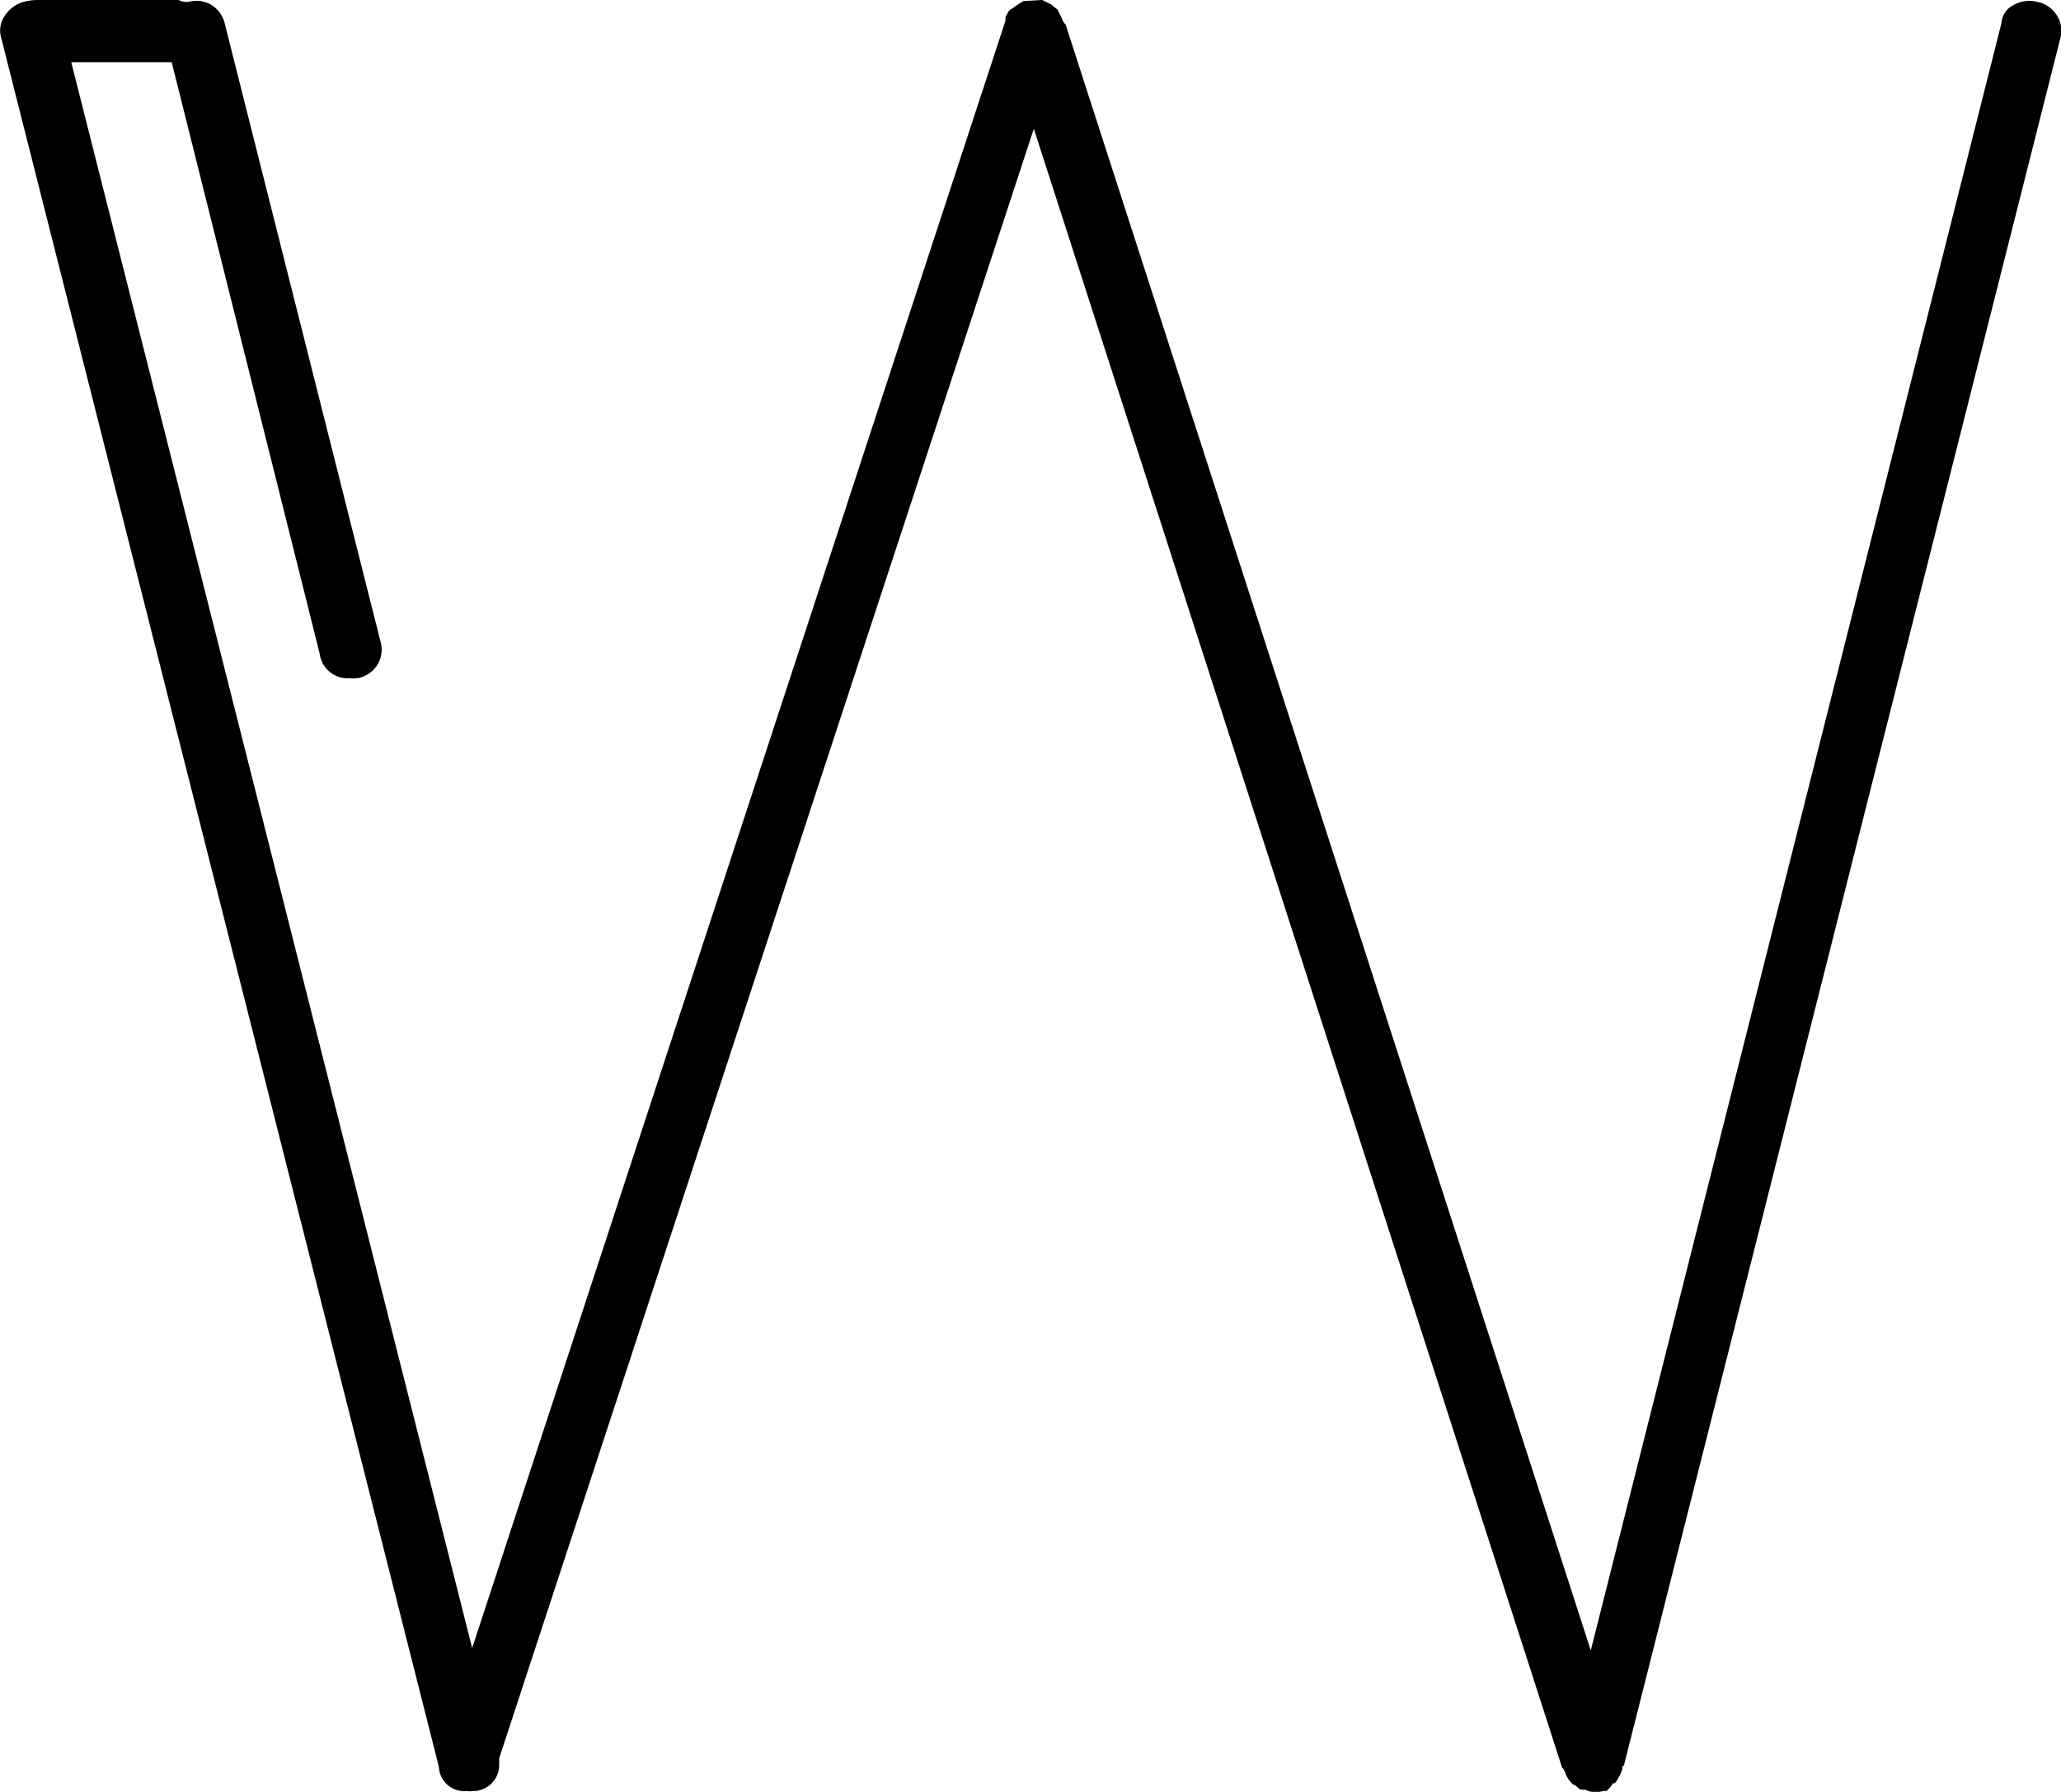 <svg xmlns="http://www.w3.org/2000/svg" width="96.03" height="83.5" viewBox="0 0 96.03 83.5">
  <g id="Calque_2" data-name="Calque 2">
    <g id="Calque_1_-_copie" data-name="Calque 1 - copie">
      <path d="M75.16,83.1h.08a2.07,2.07,0,0,0,.35-.66l0-.11.08-.08L96,1.78A1.33,1.33,0,0,0,95.84.72a1.39,1.39,0,0,0-.9-.63,1.48,1.48,0,0,0-1.13.15,1,1,0,0,0-.55.82L74.12,76.91,49.65,1.14a.57.57,0,0,1-.17-.28L49.31.52a.36.36,0,0,0-.05-.09A1.67,1.67,0,0,1,49,.22L48.56,0l-.87.05a5.06,5.06,0,0,0-.53.35A.44.44,0,0,0,47,.52a2,2,0,0,1-.15.26l0,.18L22,76.8,3.32,2.9H8l6.9,27.58a1.3,1.3,0,0,0,1.41,1.12.69.69,0,0,0,.28,0l.1,0a1.39,1.39,0,0,0,.9-.63,1.35,1.35,0,0,0,.14-1.07L10.48,1.13a1.39,1.39,0,0,0-.63-.9A1.36,1.36,0,0,0,8.78.09l-.17,0L8.44.05,8.32,0H1.76a2.71,2.71,0,0,0-.68.09A1.58,1.58,0,0,0,.22.74a1.19,1.19,0,0,0-.17,1l20.4,80.6a1.18,1.18,0,0,0,1.31,1.12.69.69,0,0,0,.28,0l.12,0a1.22,1.22,0,0,0,1.1-1.24V82l0-.07L48.17,6,72.78,82.36a.67.67,0,0,1,.17.31,1.39,1.39,0,0,0,.34.48.6.6,0,0,1,.27.2.39.39,0,0,0,.2.05h.12l.11.06a1.34,1.34,0,0,0,.71,0l.15,0,.16-.15Z"/>
    </g>
  </g>
</svg>
